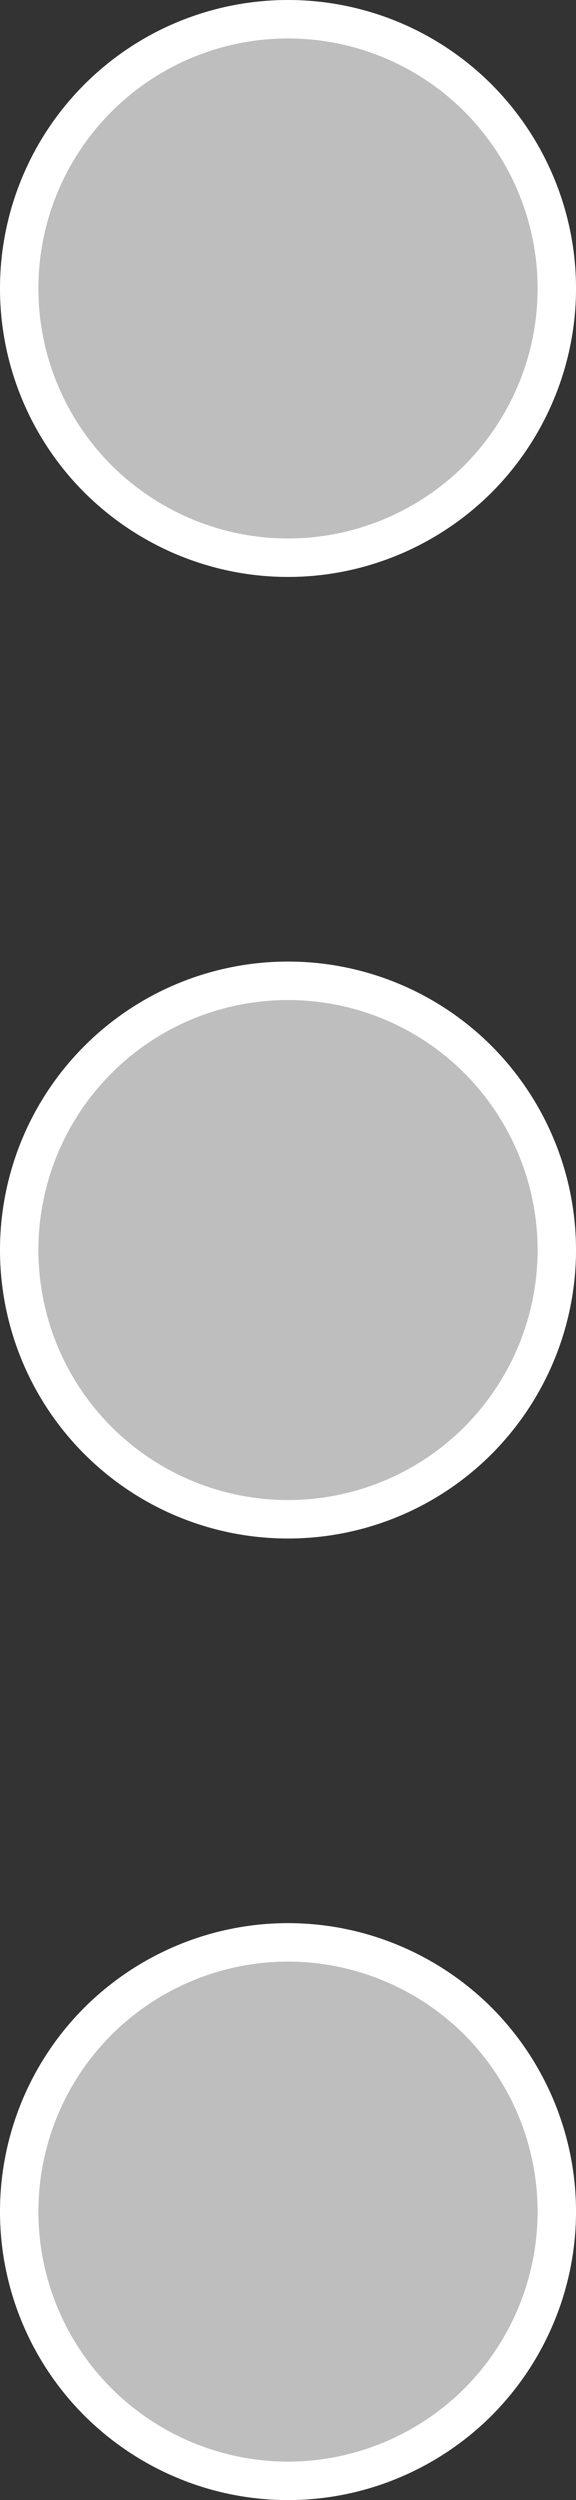 <svg width="3" height="13" viewBox="0 0 3 13" fill="none" xmlns="http://www.w3.org/2000/svg">
<rect x="0" y="0" width="3" height="13" fill="#333333" stroke="none"/>
<path d="M2.9 11.5C2.9 11.871 2.752 12.227 2.49 12.49C2.227 12.752 1.871 12.9 1.5 12.9C1.129 12.9 0.773 12.752 0.51 12.49C0.247 12.227 0.1 11.871 0.1 11.5C0.1 11.129 0.247 10.773 0.51 10.51C0.773 10.248 1.129 10.1 1.5 10.1C1.871 10.1 2.227 10.248 2.49 10.51C2.752 10.773 2.9 11.129 2.9 11.5ZM2.9 6.5C2.9 6.871 2.752 7.227 2.49 7.49C2.227 7.753 1.871 7.9 1.5 7.9C1.129 7.9 0.773 7.753 0.51 7.49C0.247 7.227 0.1 6.871 0.1 6.5C0.1 6.129 0.247 5.773 0.51 5.51C0.773 5.247 1.129 5.1 1.5 5.1C1.871 5.1 2.227 5.247 2.49 5.51C2.752 5.773 2.9 6.129 2.9 6.5ZM2.9 1.5C2.9 1.871 2.752 2.227 2.49 2.49C2.227 2.752 1.871 2.9 1.5 2.9C1.129 2.9 0.773 2.752 0.51 2.49C0.247 2.227 0.1 1.871 0.1 1.5C0.1 1.129 0.247 0.773 0.51 0.51C0.773 0.247 1.129 0.1 1.5 0.1C1.871 0.1 2.227 0.247 2.49 0.51C2.752 0.773 2.9 1.129 2.9 1.5Z" fill="#BEBEBE" stroke="white" stroke-width="0.2"/>
</svg>
